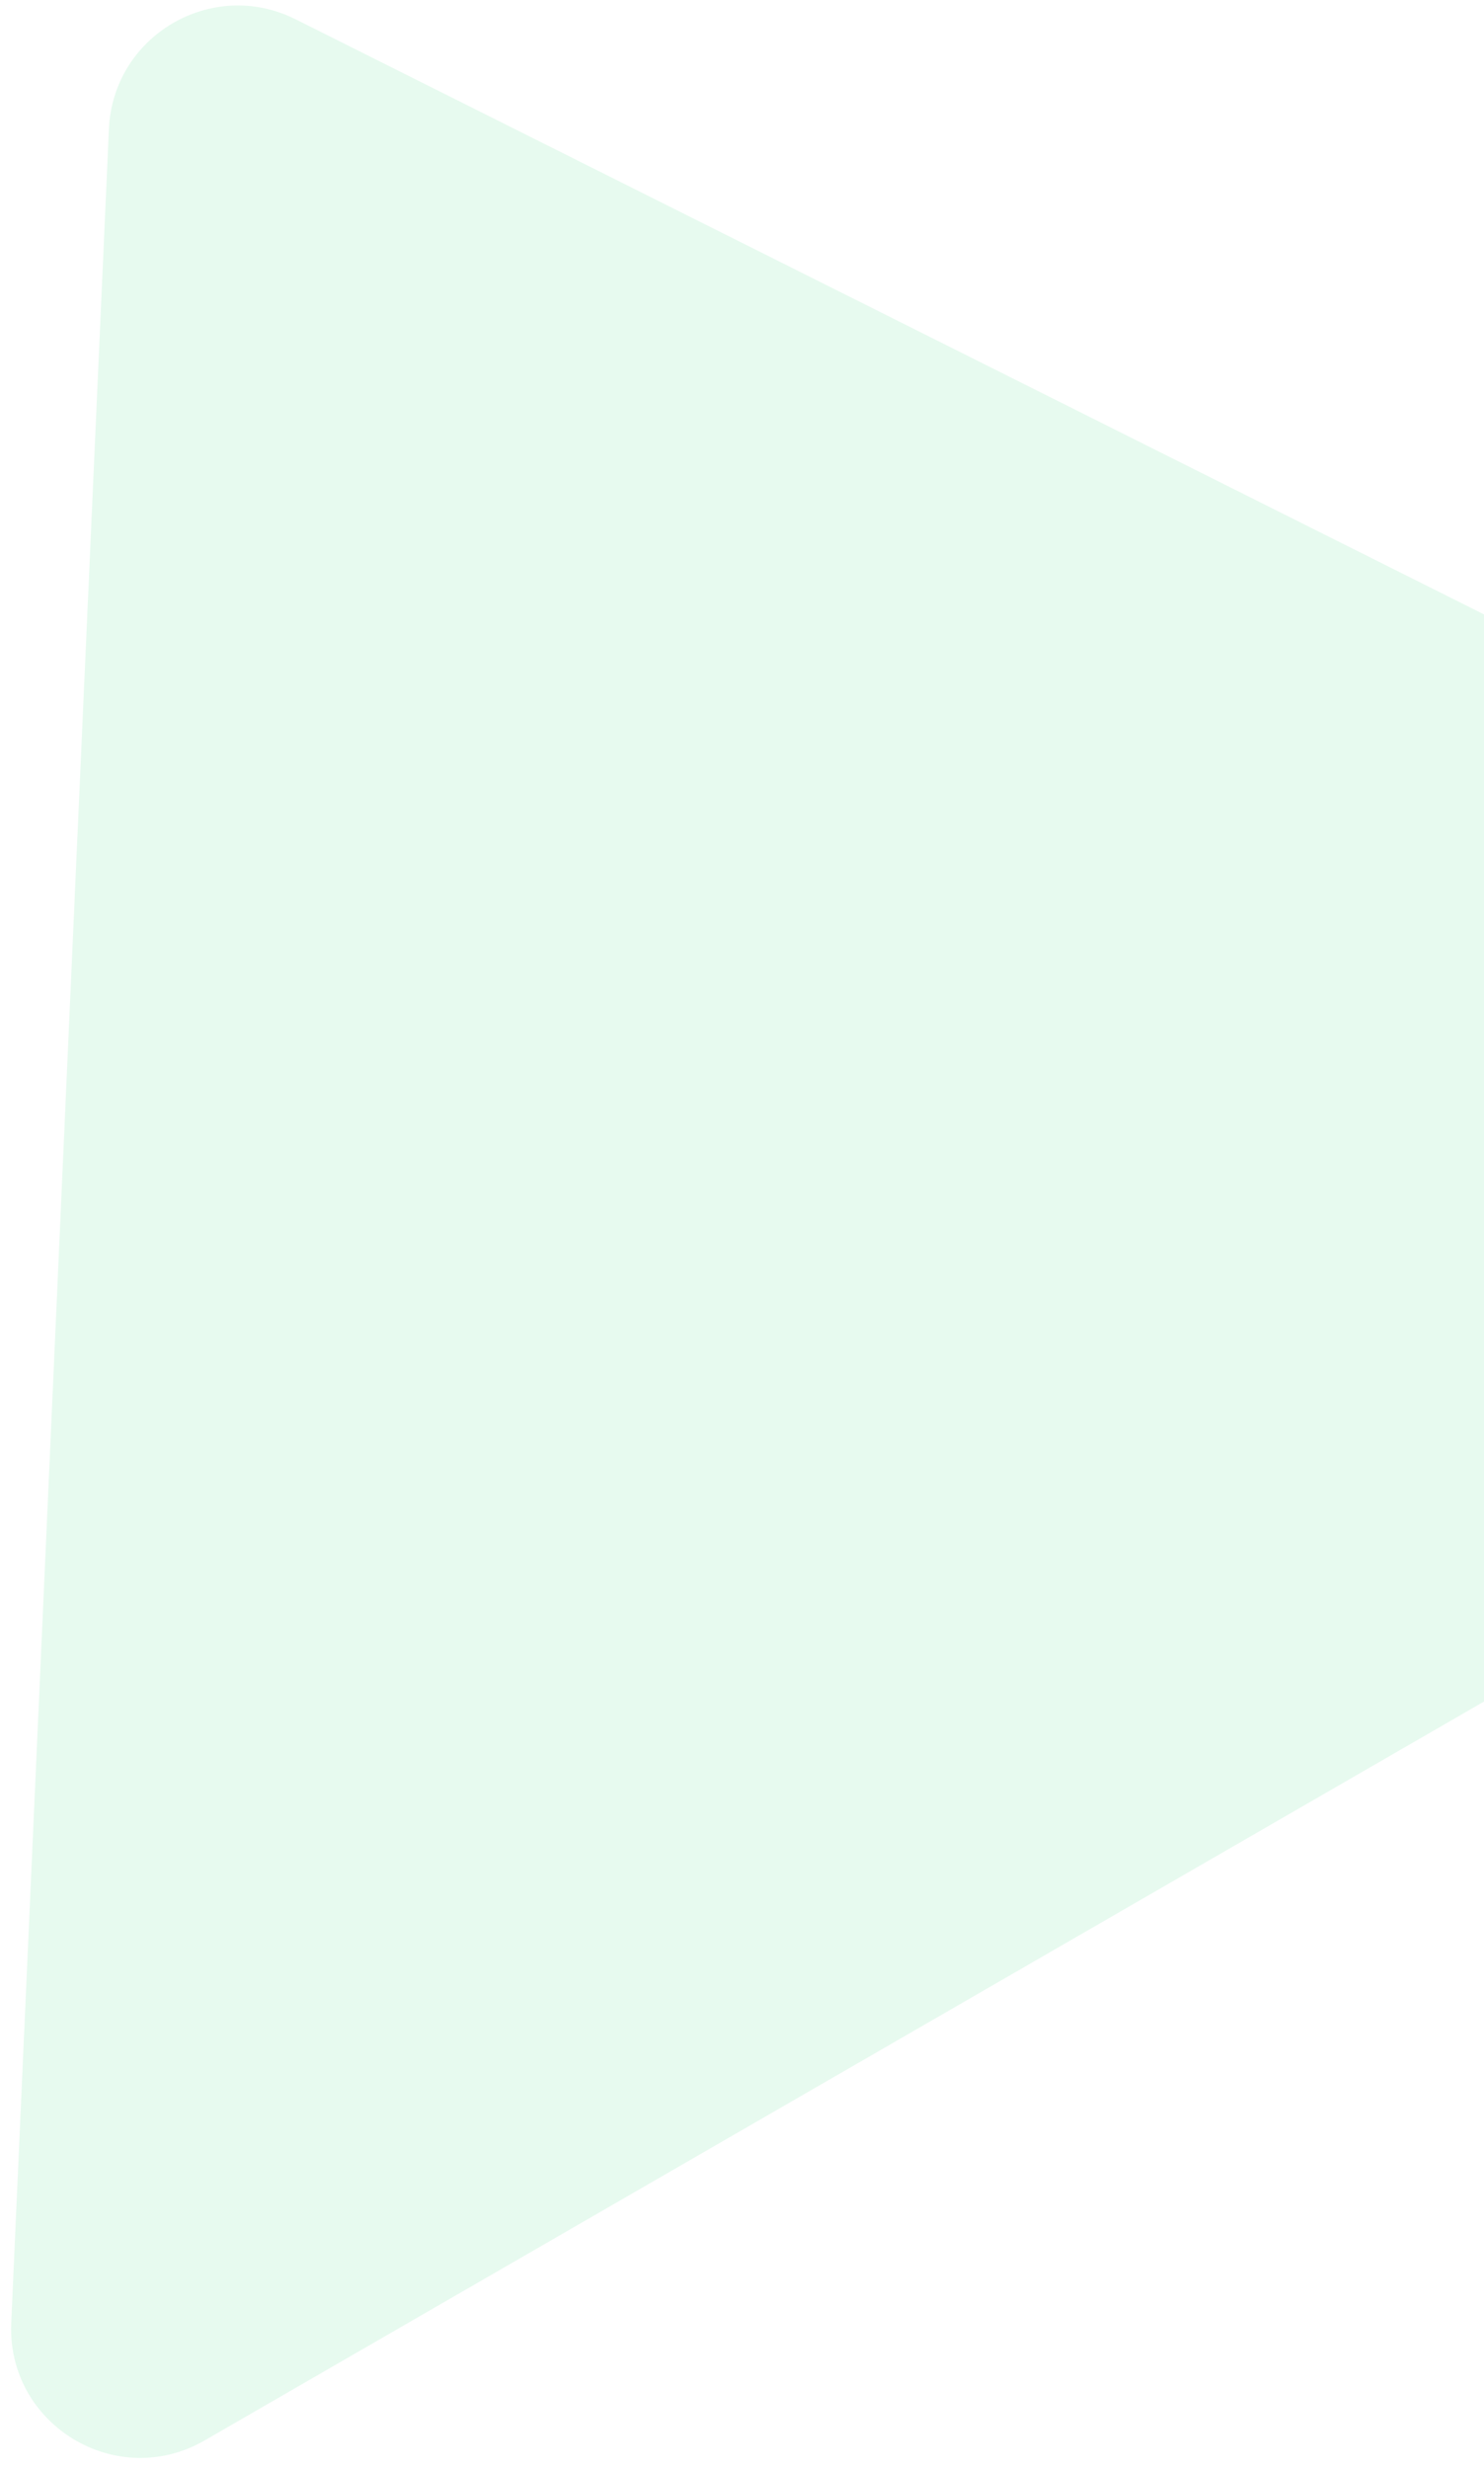<svg width="92" height="153" viewBox="0 0 92 153" fill="none" xmlns="http://www.w3.org/2000/svg">
<path opacity="0.3" d="M0.697 143.959L6.752 7.993C7.01 2.204 13.144 -1.399 18.325 1.195L141.216 62.713C146.914 65.566 147.153 73.609 141.635 76.795L12.689 151.243C7.218 154.402 0.416 150.27 0.697 143.959Z" fill="#AEEEC9"/>
</svg>
